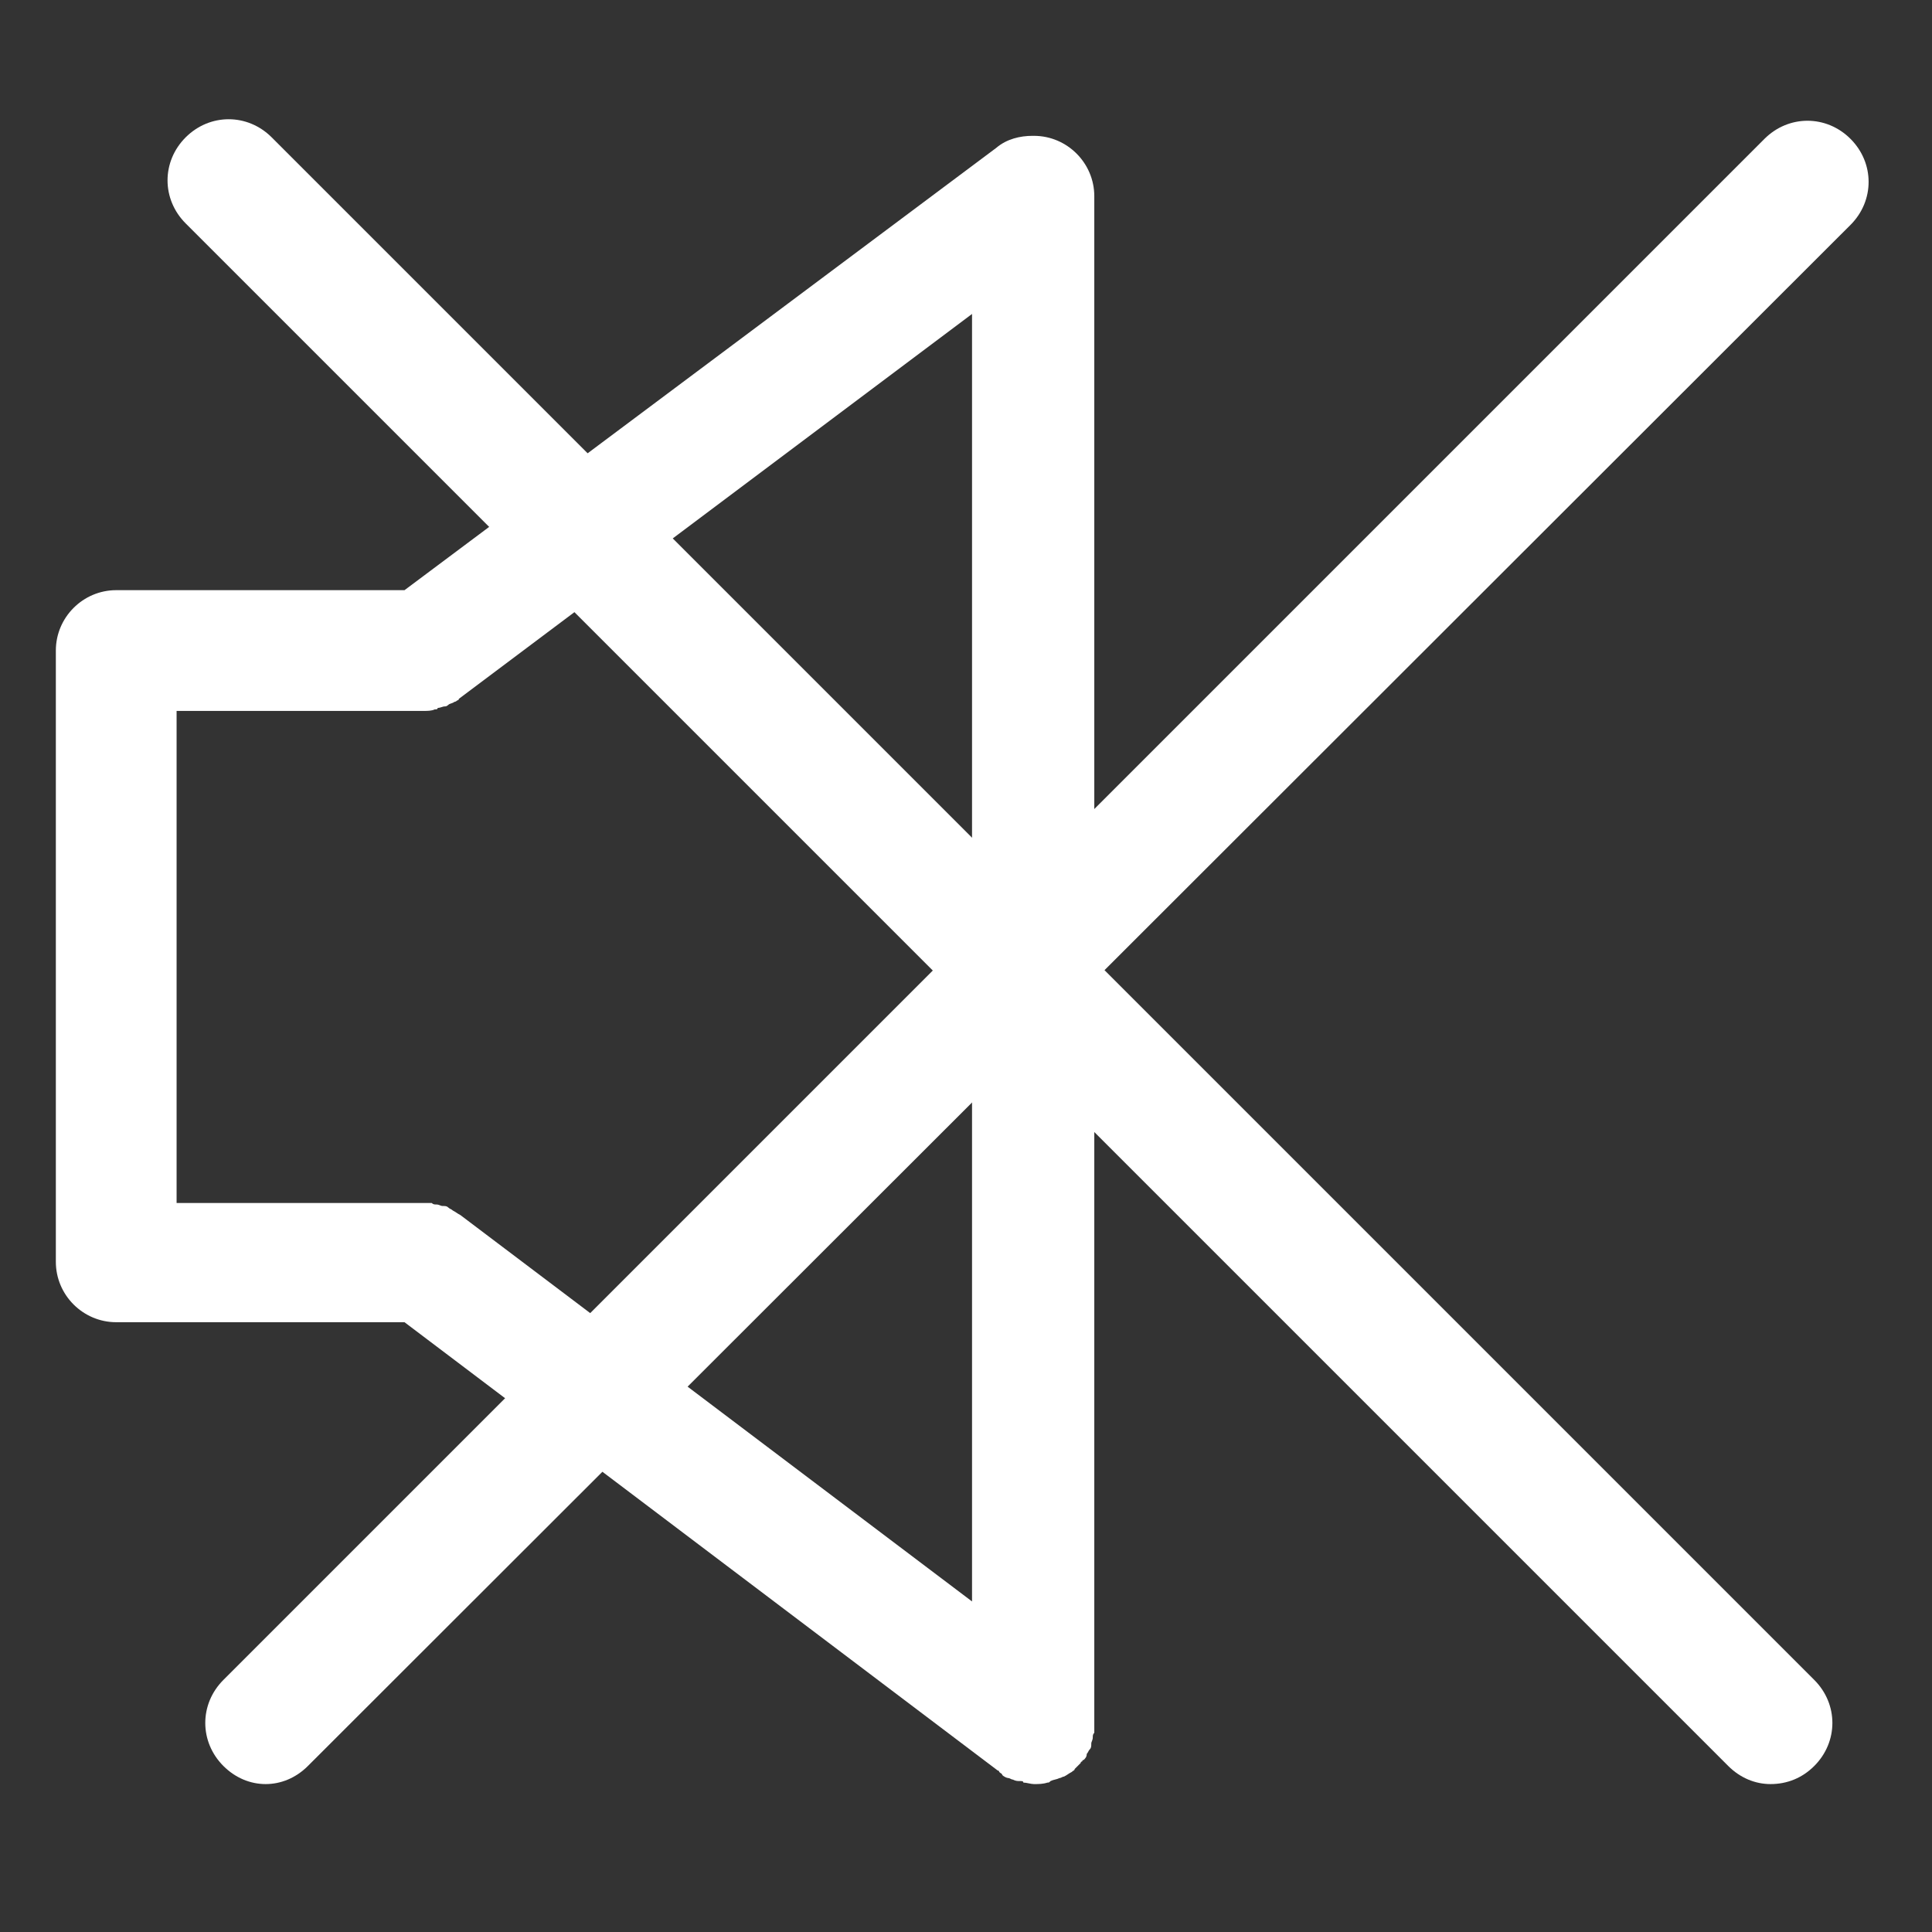 <?xml version="1.0" encoding="utf-8"?>
<!-- Generator: Adobe Illustrator 21.1.0, SVG Export Plug-In . SVG Version: 6.00 Build 0)  -->
<svg version="1.1" id="Layer_2" xmlns="http://www.w3.org/2000/svg" xmlns:xlink="http://www.w3.org/1999/xlink" x="0px" y="0px"
	 viewBox="0 0 128 128" style="enable-background:new 0 0 128 128;" xml:space="preserve">
<rect x="0" y="0" width="128" height="128" fill="#333333" stroke="none"/>
<style type="text/css">
	.st0{display:none;}
	.st1{display:inline;fill:none;stroke:#000000;stroke-width:8;stroke-linecap:round;stroke-linejoin:round;}
	.st2{fill:#FFFFFF;}
</style>
<g class="st0">
	<path class="st1" d="M79.4,83.5c11.2-11.2,11.2-29.3,0-40.5"/>
	<path class="st1" d="M91.2,97.3c18.8-18.8,18.8-49.2,0-68"/>
	<path class="st1" d="M104.1,107.2c24.3-24.3,24.3-63.6,0-87.9"/>
</g>
<path class="st2" d="M72.5,13c0-2.2-1.8-4-4-4c-0.1,0-0.1,0-0.1,0c-0.8,0-1.7,0.2-2.4,0.8L26.8,39.1H7.7c-2.2,0-4,1.8-4,4v40.5
	c0,2.2,1.8,4,4,4h19.1l39.3,29.7c0,0,0.1,0,0.1,0.1c0.1,0.1,0.2,0.1,0.2,0.2c0.1,0.1,0.3,0.2,0.4,0.2c0.1,0,0.2,0.1,0.3,0.1
	c0.2,0.1,0.3,0.1,0.5,0.1c0.1,0,0.2,0,0.2,0.1c0.2,0,0.5,0.1,0.7,0.1c0,0,0,0,0,0c0,0,0,0,0,0c0.3,0,0.6,0,0.9-0.1
	c0.1,0,0.1,0,0.2-0.1c0.2-0.1,0.4-0.1,0.6-0.2c0.1,0,0.2-0.1,0.3-0.1c0.2-0.1,0.3-0.2,0.5-0.3c0.1-0.1,0.2-0.1,0.2-0.2
	c0.1-0.1,0.3-0.3,0.4-0.4c0-0.1,0.1-0.1,0.1-0.1c0,0,0-0.1,0.1-0.1c0.1-0.1,0.2-0.2,0.2-0.4c0.1-0.1,0.1-0.2,0.2-0.3
	c0.1-0.1,0.1-0.2,0.1-0.4c0-0.1,0.1-0.2,0.1-0.4c0-0.1,0-0.2,0.1-0.3c0-0.1,0-0.3,0-0.4c0,0,0-0.1,0-0.1V13z M30.5,80.5
	C30.5,80.5,30.5,80.5,30.5,80.5c-0.2-0.1-0.3-0.2-0.5-0.3c-0.1-0.1-0.2-0.1-0.3-0.2c-0.1-0.1-0.2-0.1-0.4-0.1
	c-0.1,0-0.2-0.1-0.4-0.1c-0.1,0-0.2,0-0.3-0.1c-0.1,0-0.3,0-0.4,0c0,0-0.1,0-0.1,0H11.7V47.1h16.4c0,0,0,0,0,0c0,0,0,0,0,0
	c0.2,0,0.5,0,0.7-0.1c0.1,0,0.2,0,0.2-0.1c0.2,0,0.3-0.1,0.5-0.1c0.1,0,0.2-0.1,0.2-0.1c0.1-0.1,0.3-0.1,0.4-0.2
	c0.1,0,0.2-0.1,0.2-0.1c0,0,0.1,0,0.1-0.1l34-25.5v85.3L30.5,80.5z"/>
<g>
	<g>
		<path class="st2" d="M117.3,118.2c-1,0-2-0.4-2.8-1.2L12.3,14.8c-1.6-1.6-1.6-4.1,0-5.7c1.6-1.6,4.1-1.6,5.7,0l102.2,102.2
			c1.6,1.6,1.6,4.1,0,5.7C119.4,117.8,118.4,118.2,117.3,118.2z"/>
	</g>
	<g>
		<path class="st2" d="M17.6,118.2c-1,0-2-0.4-2.8-1.2c-1.6-1.6-1.6-4.1,0-5.7L116.9,9.2c1.6-1.6,4.1-1.6,5.7,0
			c1.6,1.6,1.6,4.1,0,5.7L20.4,117C19.6,117.8,18.6,118.2,17.6,118.2z"/>
	</g>
</g>
</svg>
